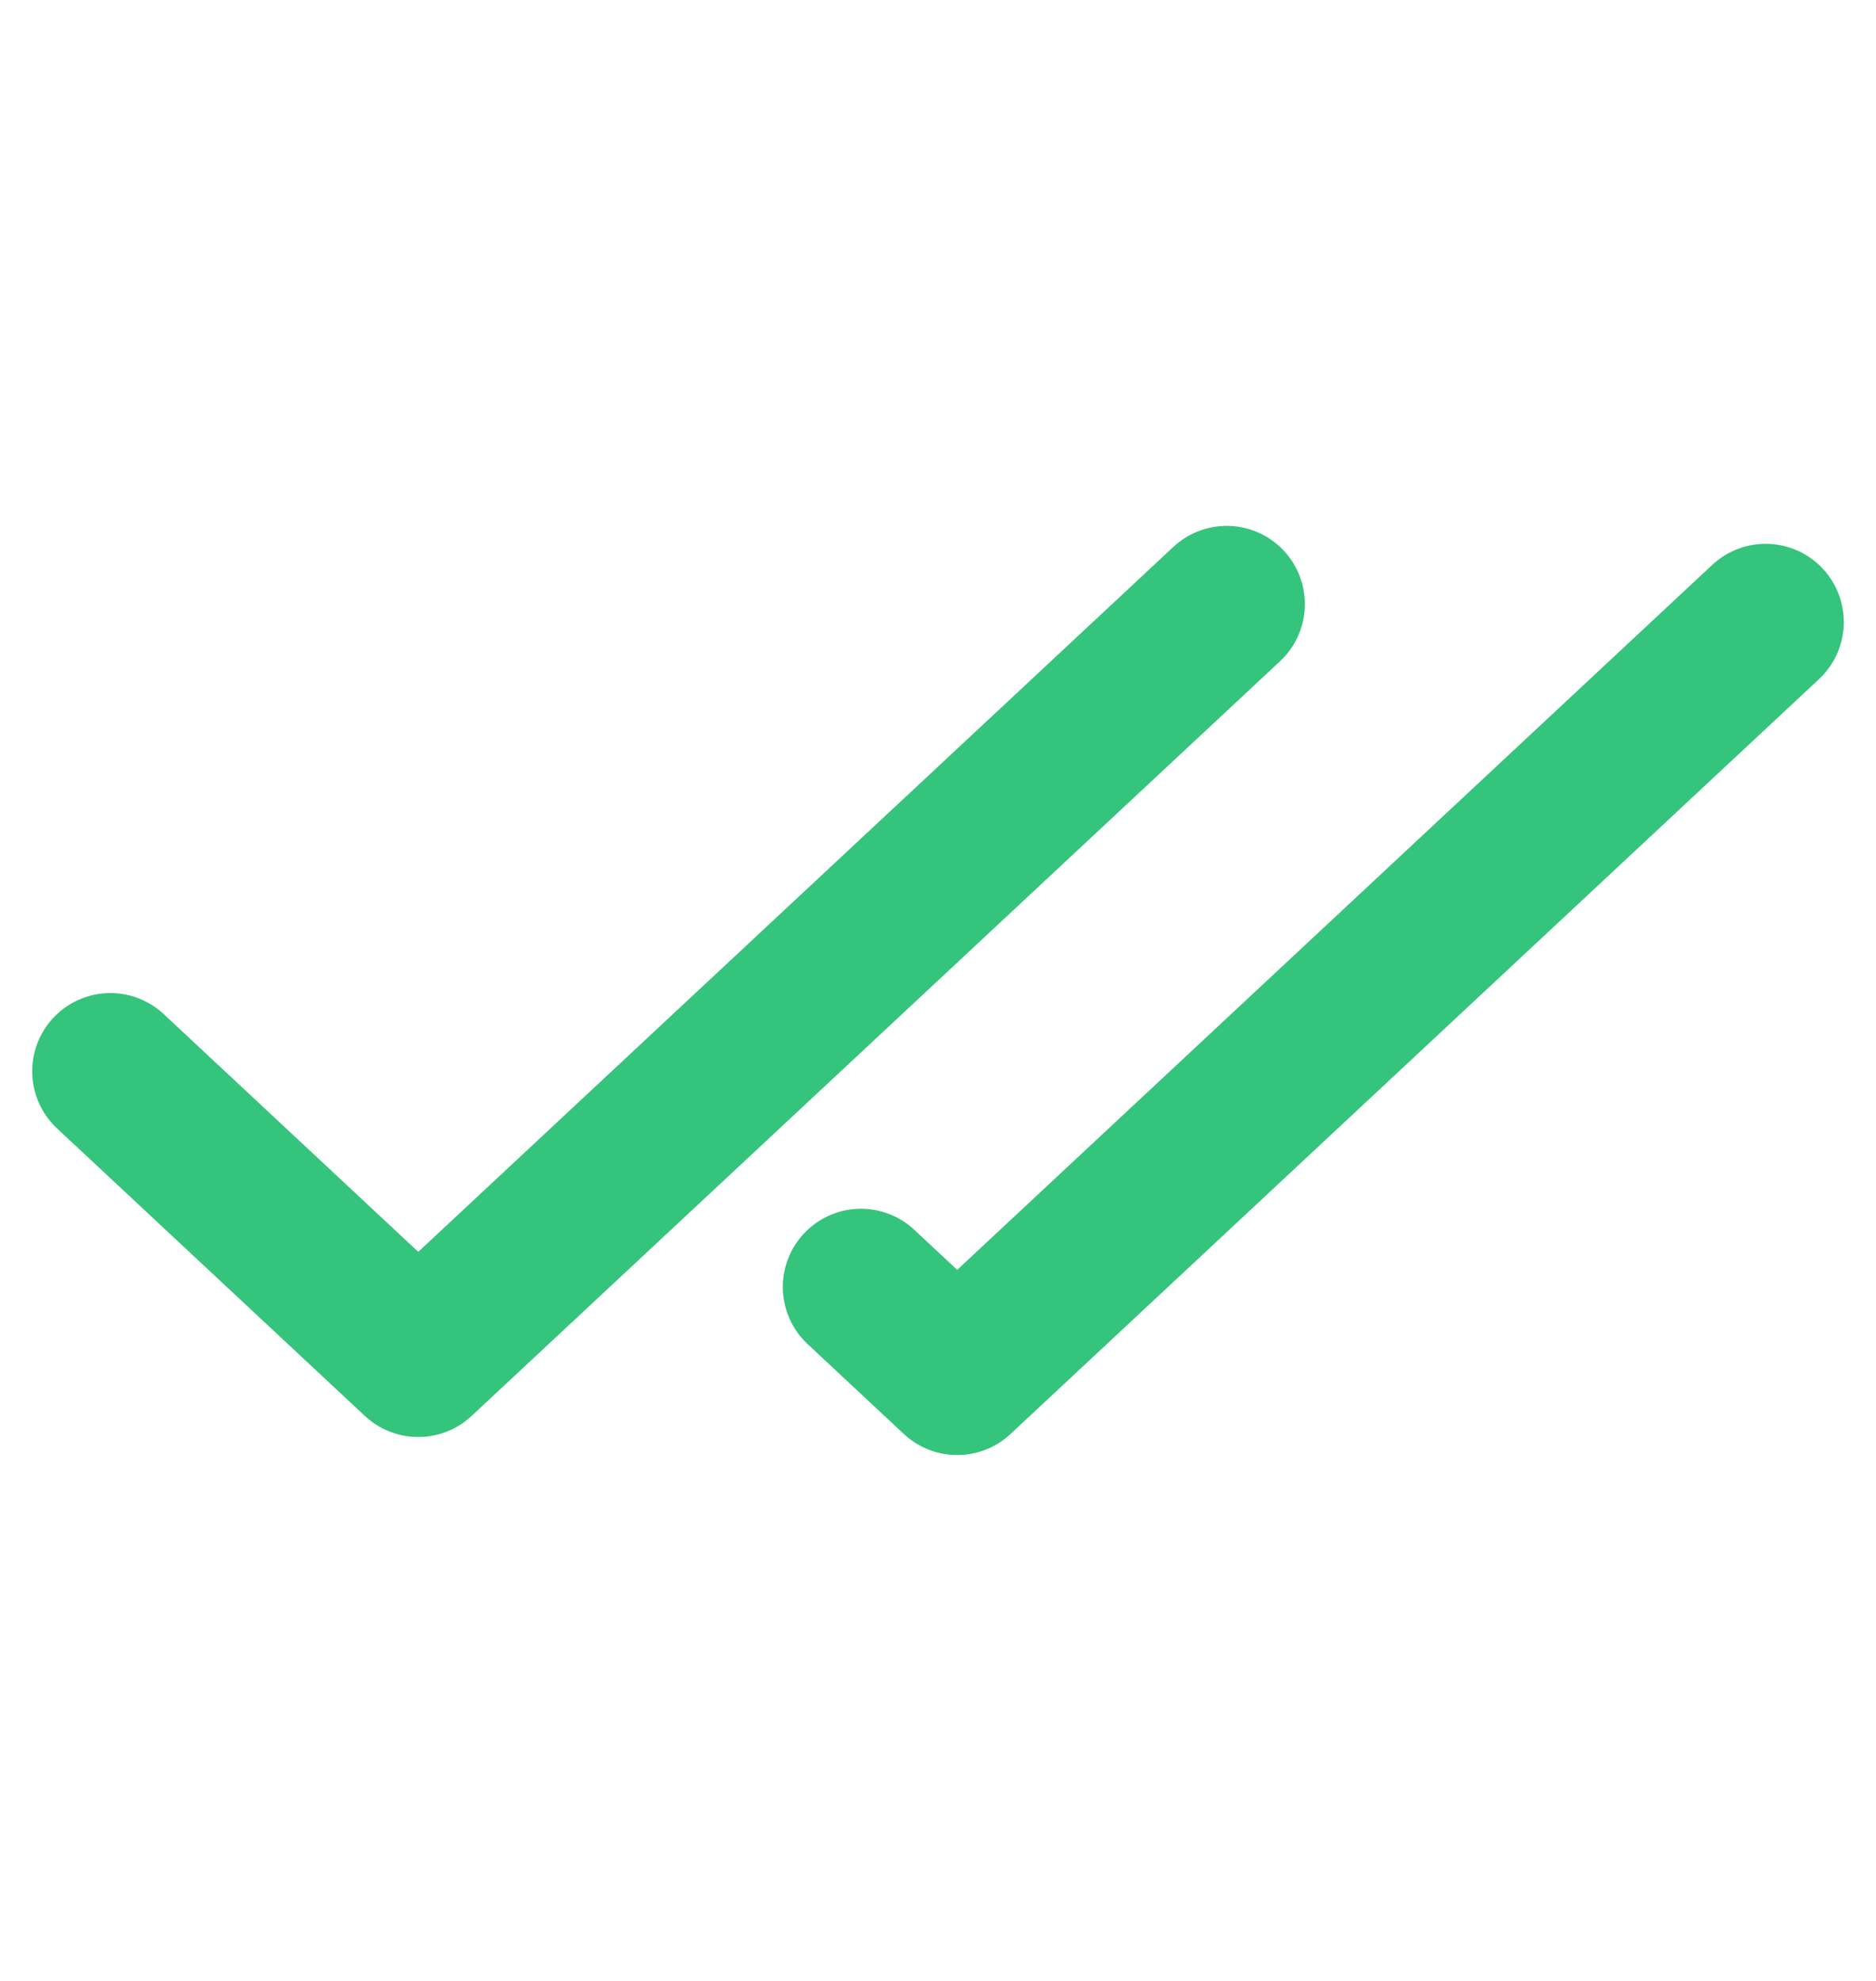 <svg width="18" height="19" viewBox="0 0 18 19" fill="none" xmlns="http://www.w3.org/2000/svg">
<path d="M1.059 10.275L4.013 13.033L11.77 5.794M16.941 5.966L9.184 13.206L8.261 12.344" stroke="#35C47C" stroke-width="1.5" stroke-linecap="round" stroke-linejoin="round"/>
</svg>
